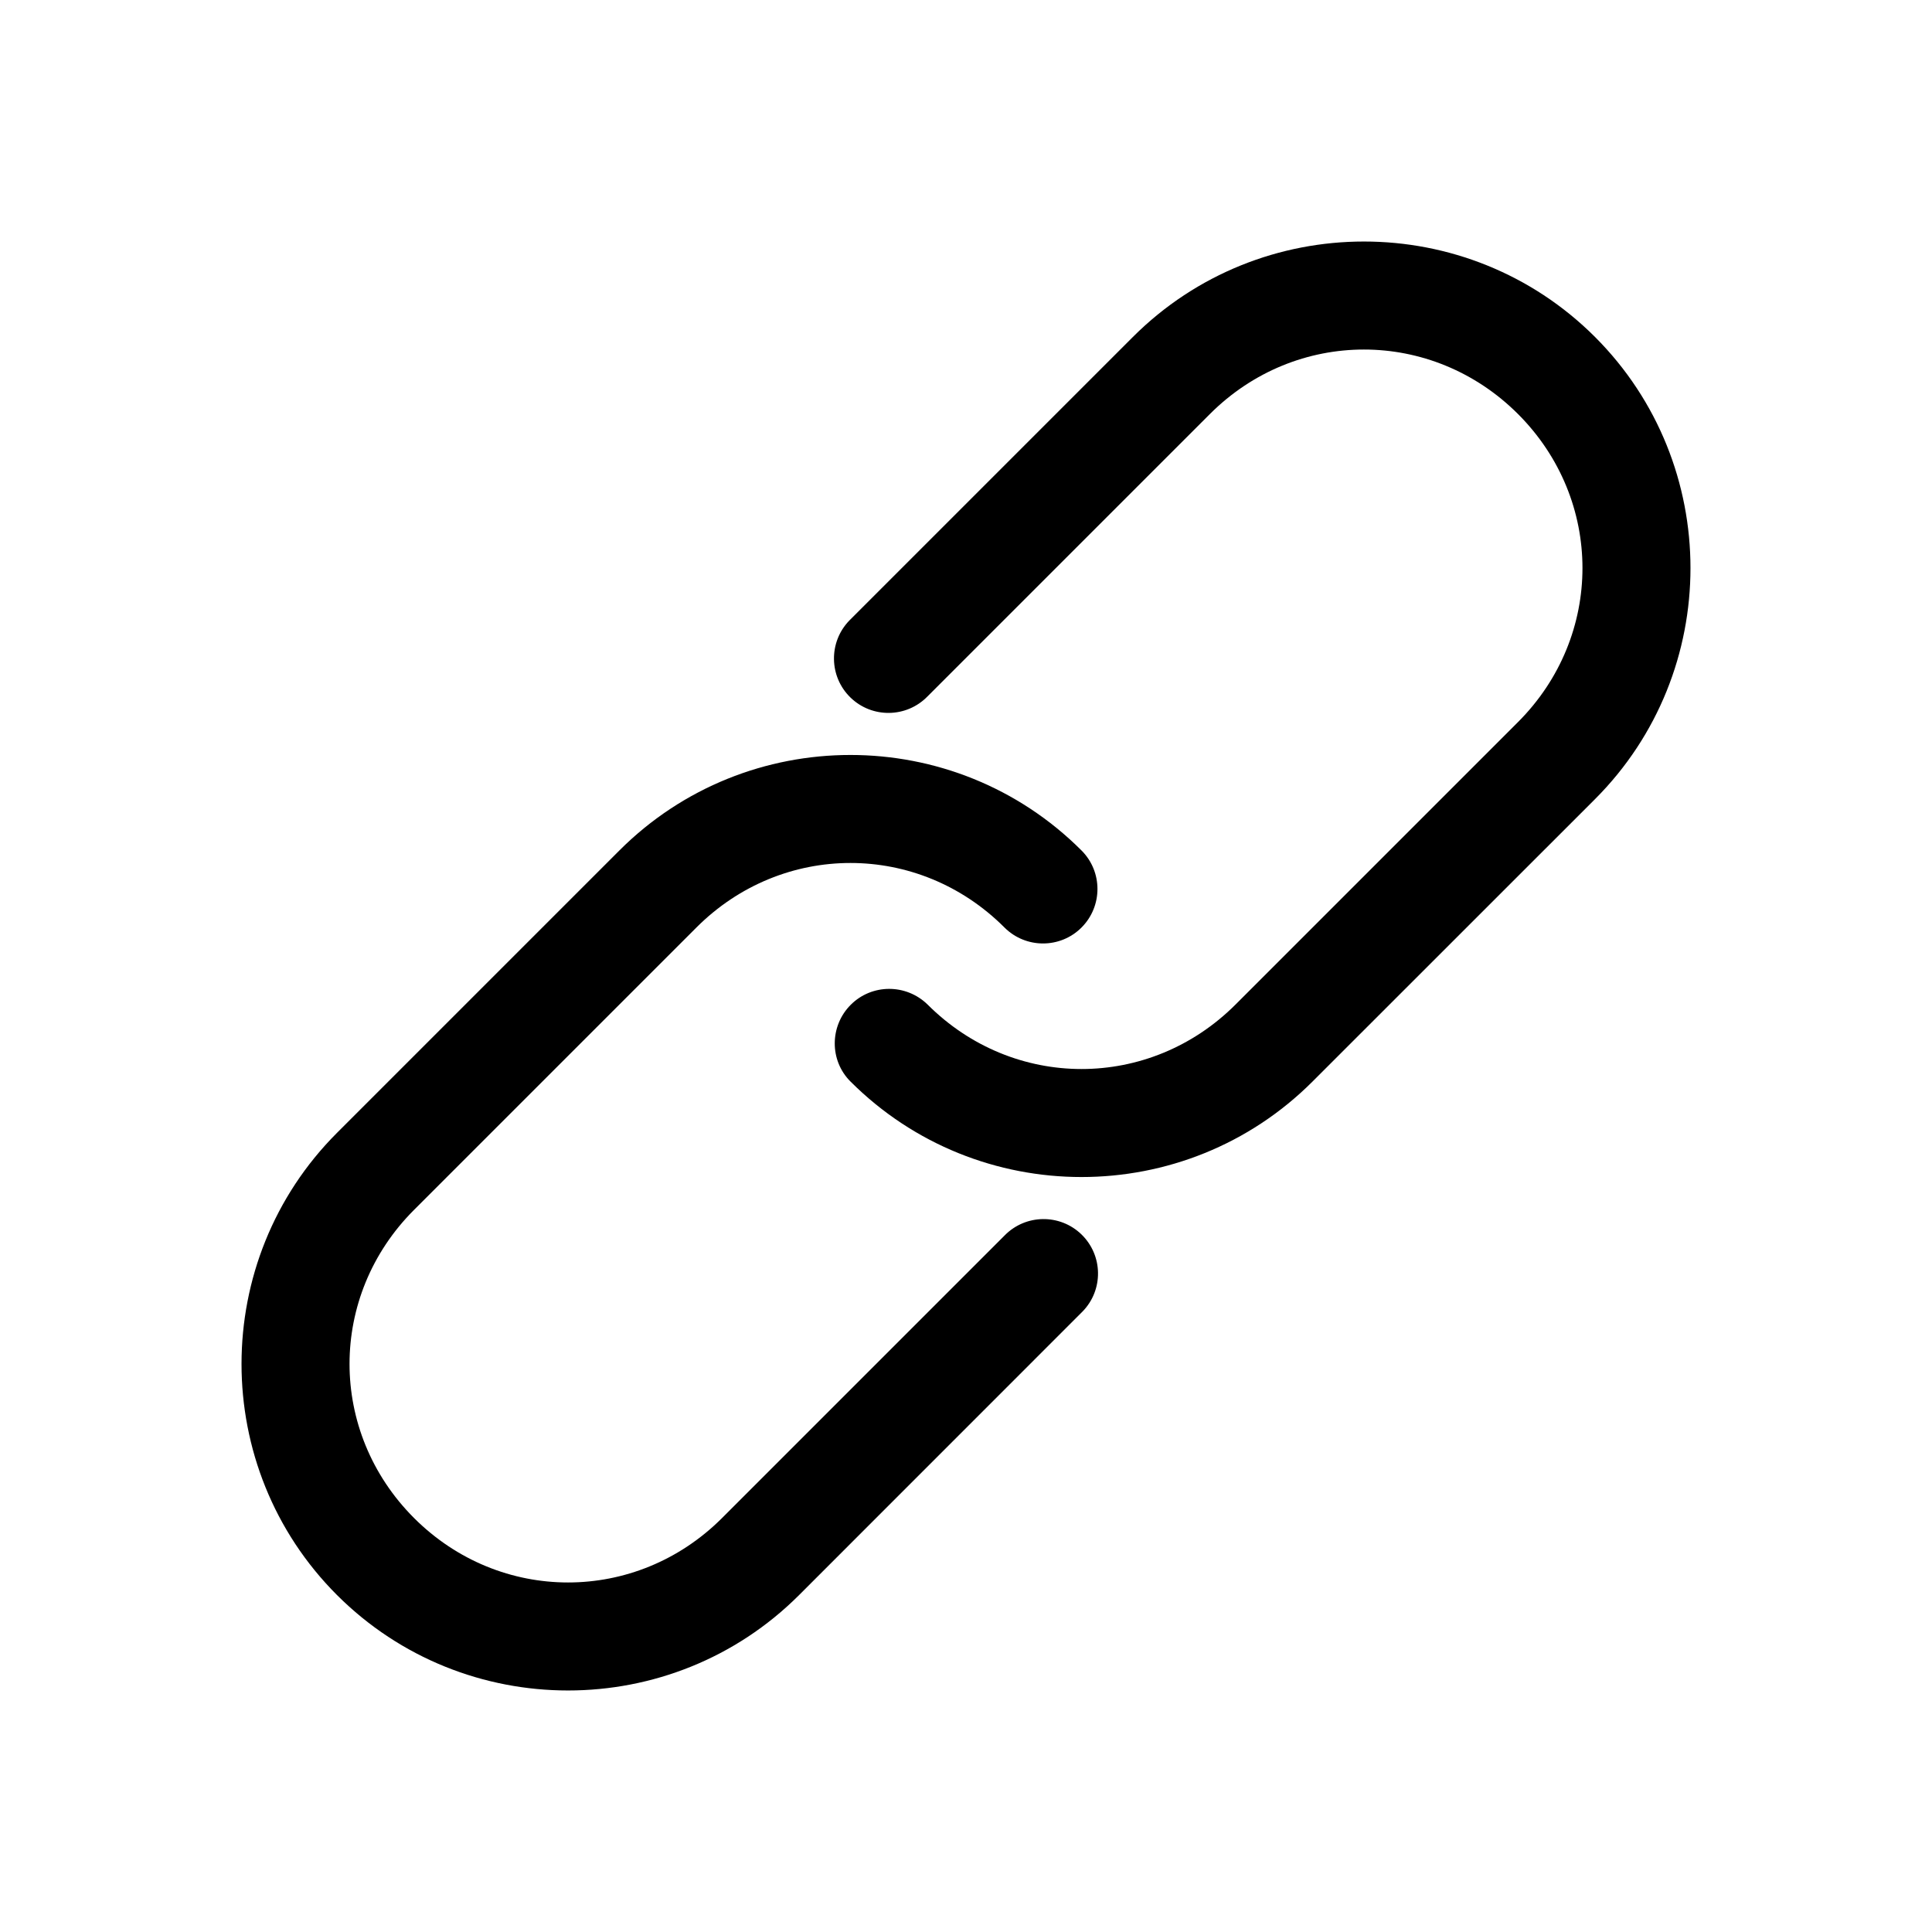 <?xml version="1.0" encoding="UTF-8"?>
<svg width="24px" height="24px" viewBox="0 0 24 24" version="1.1" xmlns="http://www.w3.org/2000/svg" xmlns:xlink="http://www.w3.org/1999/xlink">
    <!-- Generator: Sketch 50.2 (55047) - http://www.bohemiancoding.com/sketch -->
    <title>link-icon</title>
    <desc>Created with Sketch.</desc>
    <defs></defs>
    <g id="Page-1" stroke="none" stroke-width="1" fill="none" fill-rule="evenodd">
        <g id="discussify_style-guide" transform="translate(-345, -3445)">
            <g id="iconography" transform="translate(343, 3261)">
                <g id="icons-24px" transform="translate(2, 184)">
                    <g id="link-icon">
                        <rect id="link-icon_BG" x="0" y="0" width="24" height="24"></rect>
                        <path d="M16.305,13.435 C14.723,15.017 12.147,15.017 10.565,13.435 C10.302,13.173 10.306,12.744 10.568,12.482 C10.831,12.219 11.256,12.219 11.522,12.478 C12.59,13.547 14.28,13.547 15.349,12.478 L18.857,8.97 C19.925,7.902 19.925,6.211 18.857,5.143 C17.788,4.075 16.098,4.075 15.03,5.143 L11.522,8.651 C11.261,8.919 10.833,8.925 10.565,8.665 C10.297,8.405 10.291,7.976 10.551,7.708 C10.556,7.704 10.56,7.699 10.565,7.694 L14.073,4.186 C15.655,2.605 18.232,2.605 19.814,4.186 C21.395,5.768 21.395,8.345 19.814,9.927 L16.305,13.435 Z M9.927,19.814 C8.345,21.395 5.768,21.395 4.186,19.814 C2.605,18.232 2.605,15.655 4.186,14.073 L7.694,10.565 C9.276,8.983 11.853,8.983 13.435,10.565 C13.699,10.829 13.699,11.257 13.435,11.522 C13.171,11.786 12.743,11.786 12.478,11.522 C11.41,10.453 9.719,10.453 8.651,11.522 L5.143,15.03 C4.075,16.098 4.075,17.788 5.143,18.857 C6.211,19.925 7.902,19.925 8.97,18.857 L12.478,15.349 C12.739,15.081 13.167,15.075 13.435,15.335 C13.703,15.596 13.709,16.024 13.448,16.292 C13.444,16.297 13.44,16.301 13.435,16.305 L9.927,19.814 Z" fill="#000000"></path>
                    </g>
                </g>
            </g>
        </g>
    </g>
</svg>